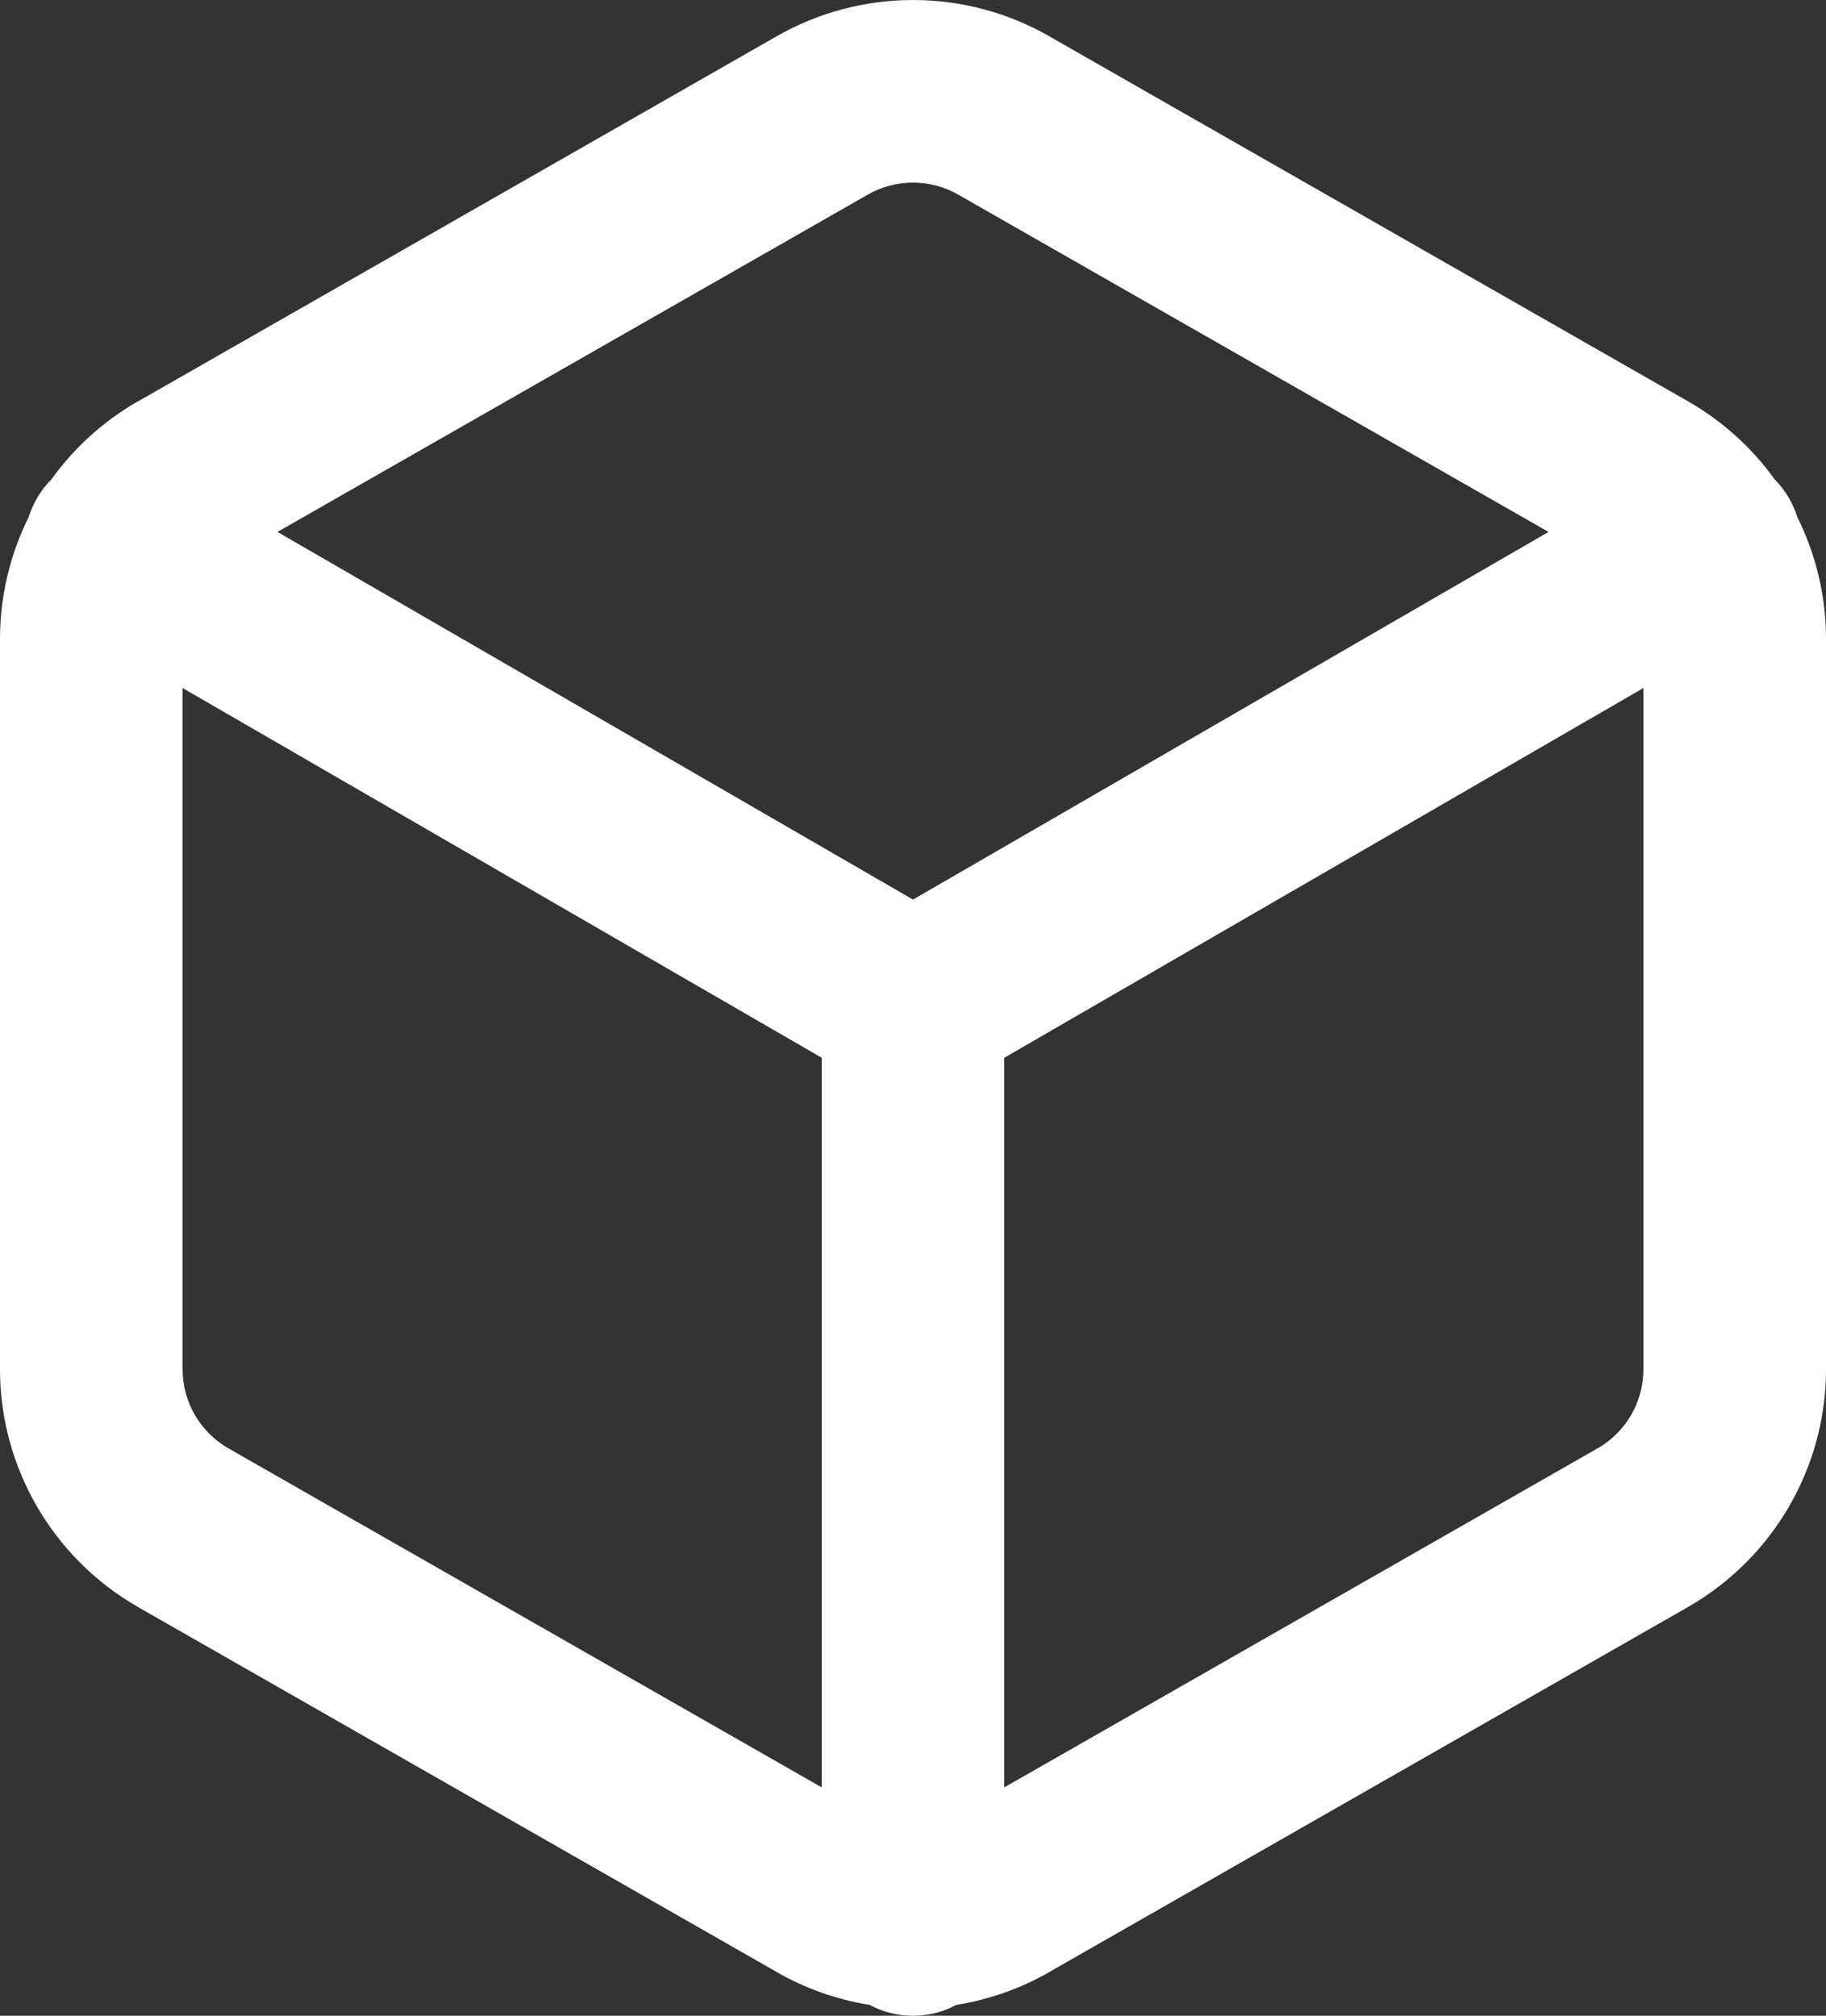 <svg width="52.5" height="57.953" viewBox="0 0 52.5 57.953" fill="none" xmlns="http://www.w3.org/2000/svg" xmlns:xlink="http://www.w3.org/1999/xlink">
    <rect x="0" y="0" width="52.5" height="57.953" fill="#333333" stroke="none"/>
    <desc>
        Created with Pixso.
    </desc>
    <defs/>
    <path id="Vector" d="M22.316 1.051C23.516 0.363 24.871 0 26.25 0C27.629 0 28.984 0.363 30.184 1.051L30.188 1.055L48.562 11.555C49.535 12.117 50.371 12.875 51.023 13.781C51.18 13.941 51.32 14.121 51.438 14.324C51.539 14.5 51.617 14.68 51.676 14.867C52.215 15.953 52.5 17.148 52.5 18.367L52.5 39.371C52.5 40.754 52.133 42.109 51.441 43.305C50.75 44.5 49.758 45.492 48.562 46.184L48.551 46.191L30.188 56.684L30.184 56.688C29.352 57.168 28.441 57.488 27.496 57.641C27.125 57.84 26.703 57.953 26.25 57.953C25.797 57.953 25.375 57.84 25.004 57.641C24.059 57.488 23.148 57.168 22.316 56.688L22.312 56.684L3.949 46.191L3.938 46.184C2.742 45.492 1.75 44.5 1.059 43.305C0.367 42.109 0 40.754 0 39.371L0 18.367C0 17.152 0.285 15.953 0.824 14.867C0.883 14.684 0.961 14.5 1.062 14.324C1.18 14.121 1.32 13.941 1.48 13.781C2.129 12.875 2.965 12.117 3.938 11.555L3.949 11.551L22.316 1.051ZM28.875 51.387L45.938 41.637L45.941 41.637C46.34 41.406 46.668 41.074 46.898 40.68C47.129 40.281 47.25 39.828 47.25 39.367L47.25 19.781L28.875 30.41L28.875 51.387ZM23.625 30.41L23.625 51.387L6.562 41.637L6.559 41.637C6.16 41.406 5.832 41.074 5.602 40.68C5.371 40.281 5.25 39.828 5.25 39.367L5.25 19.781L23.625 30.41ZM27.562 5.602L44.523 15.293L26.25 25.863L7.977 15.293L24.926 5.609L24.938 5.602C25.336 5.371 25.789 5.25 26.25 5.25C26.711 5.25 27.164 5.371 27.562 5.602Z" fill="#FFF" fill-opacity="1" fill-rule="evenodd"/>
</svg>